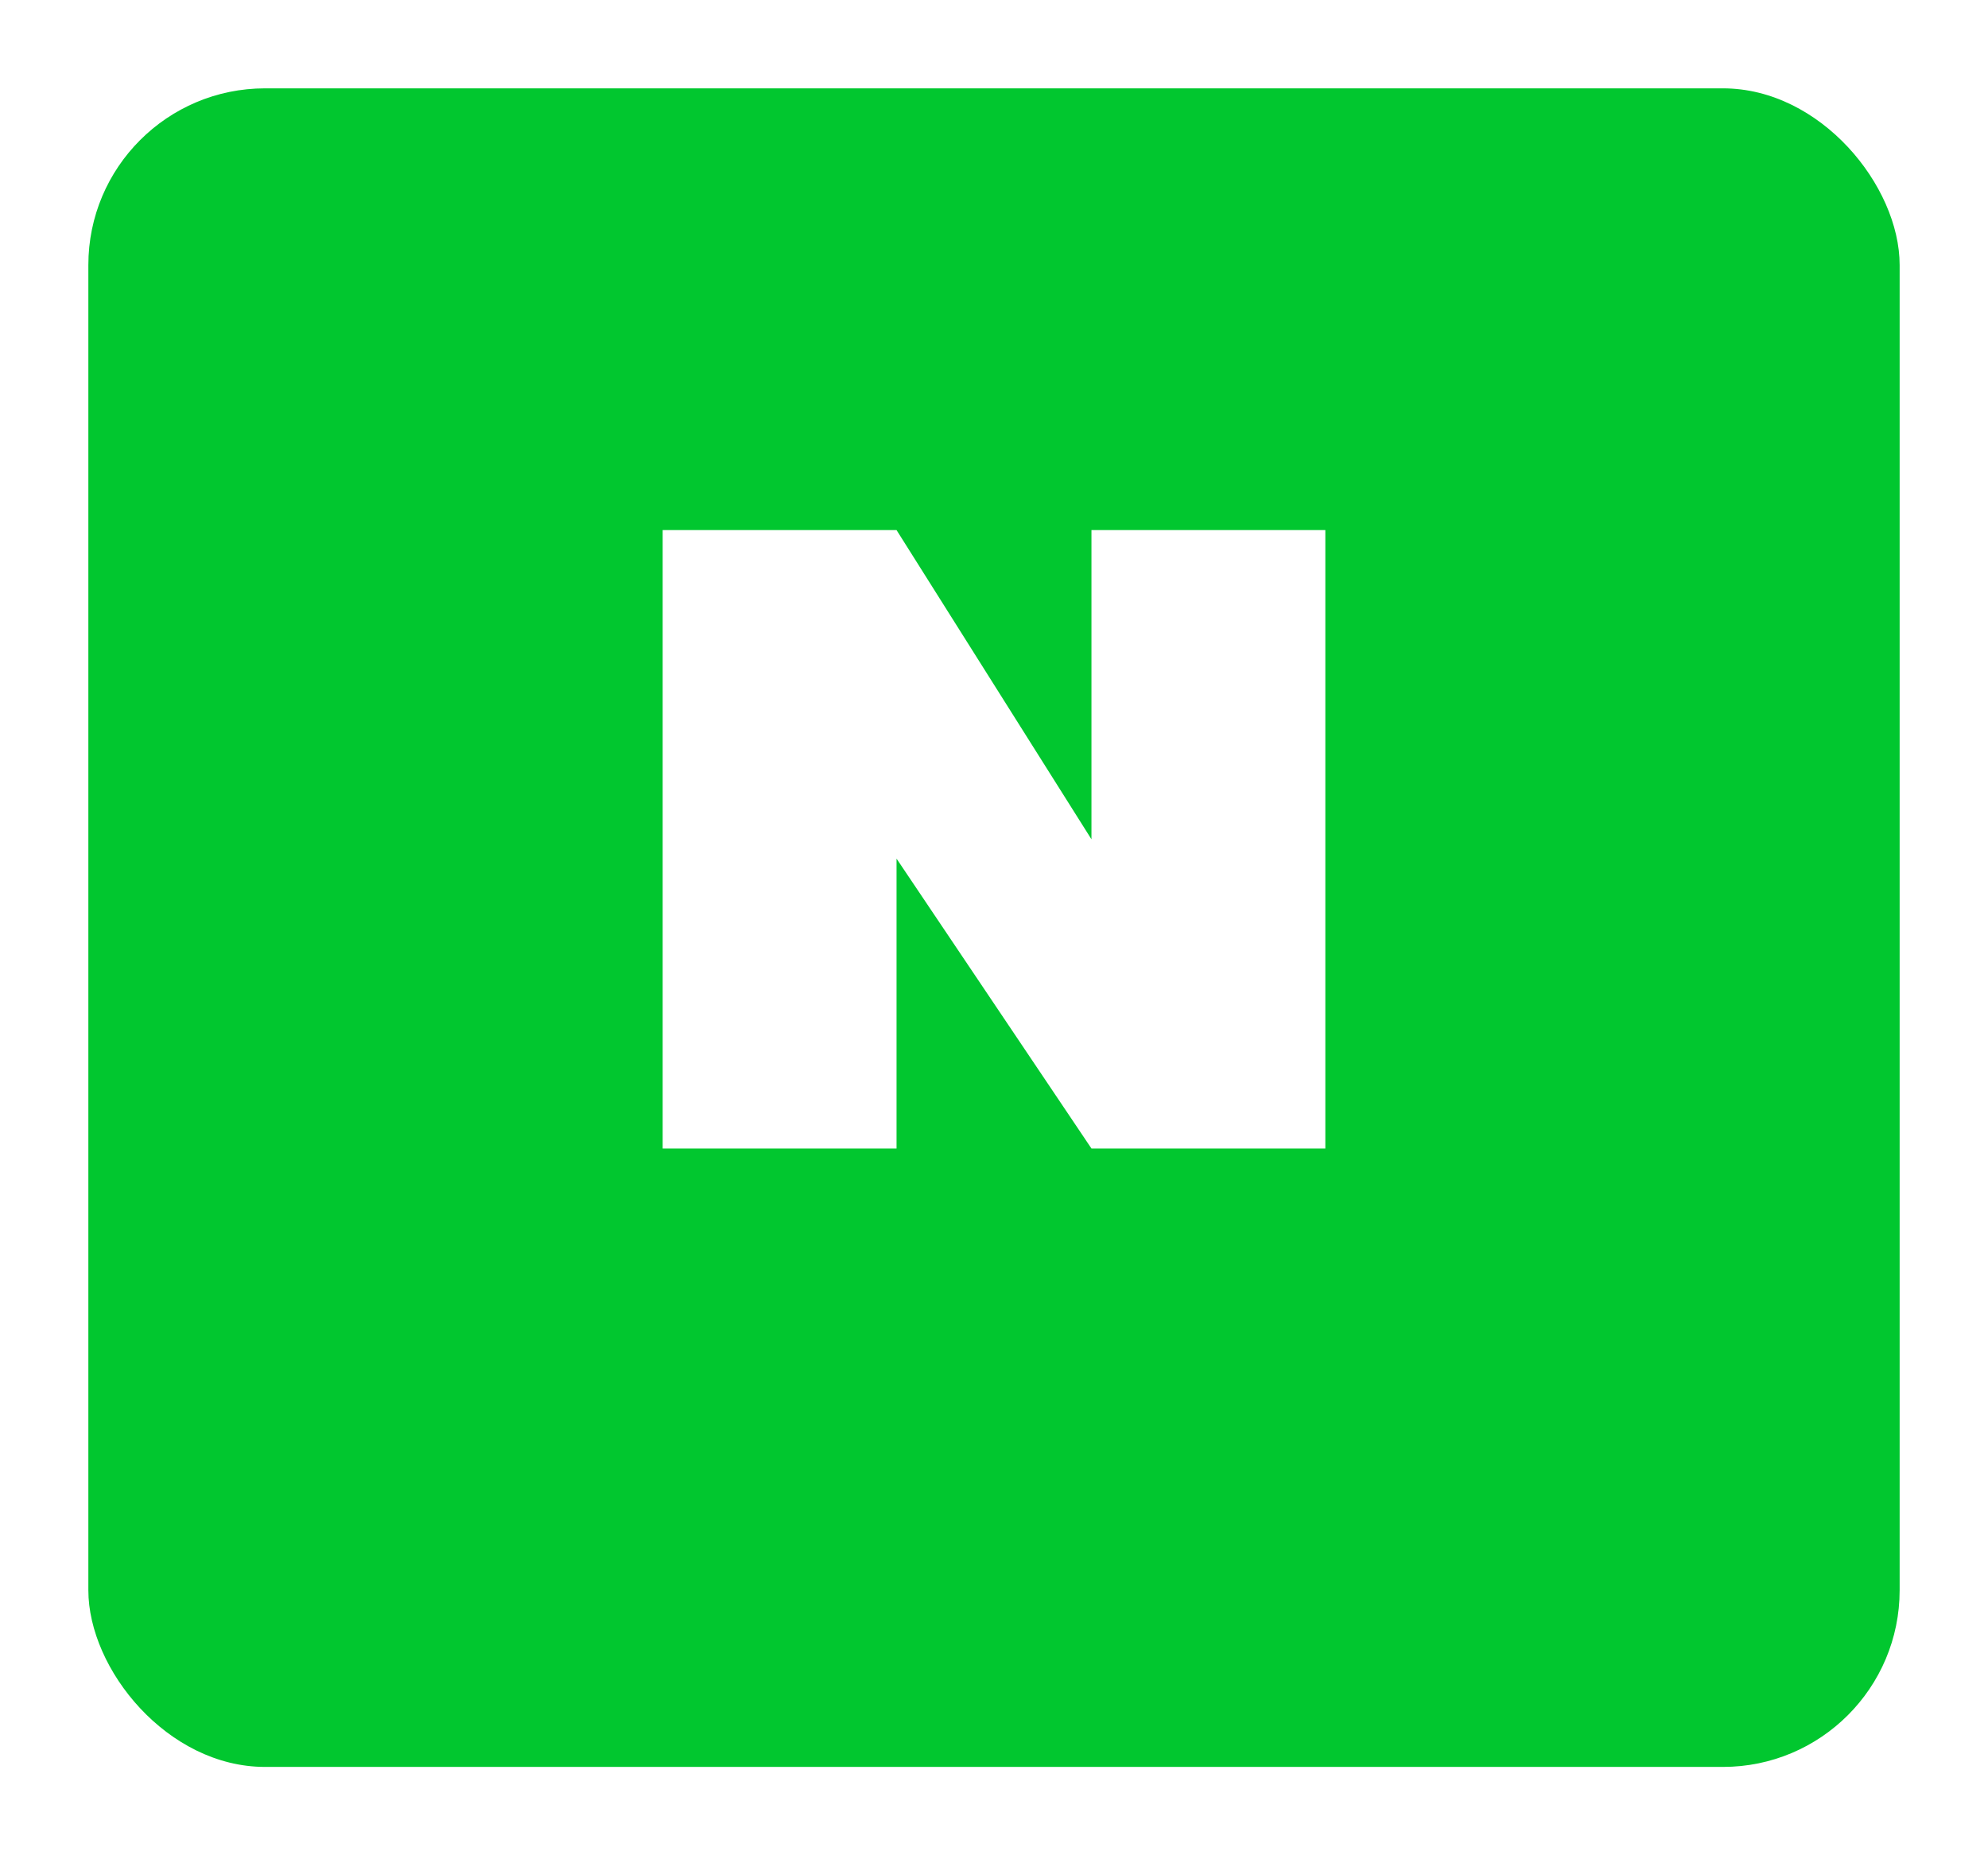 <svg width="45" height="42" viewBox="0 0 45 42" fill="none" xmlns="http://www.w3.org/2000/svg">
<g filter="url(#filter0_d_561_10583)">
<rect x="2" width="41" height="38" rx="4" fill="#01C72F"/>
</g>
<path d="M20.294 12H15V26H20.294V19.438L24.706 26H30V12H24.706V19L20.294 12Z" fill="white"/>
<defs>
<filter id="filter0_d_561_10583" x="0" y="0" width="45" height="42" filterUnits="userSpaceOnUse" color-interpolation-filters="sRGB">
<feFlood flood-opacity="0" result="BackgroundImageFix"/>
<feColorMatrix in="SourceAlpha" type="matrix" values="0 0 0 0 0 0 0 0 0 0 0 0 0 0 0 0 0 0 127 0" result="hardAlpha"/>
<feOffset dy="2"/>
<feGaussianBlur stdDeviation="1"/>
<feComposite in2="hardAlpha" operator="out"/>
<feColorMatrix type="matrix" values="0 0 0 0 0 0 0 0 0 0 0 0 0 0 0 0 0 0 0.25 0"/>
<feBlend mode="normal" in2="BackgroundImageFix" result="effect1_dropShadow_561_10583"/>
<feBlend mode="normal" in="SourceGraphic" in2="effect1_dropShadow_561_10583" result="shape"/>
</filter>
</defs>
</svg>
